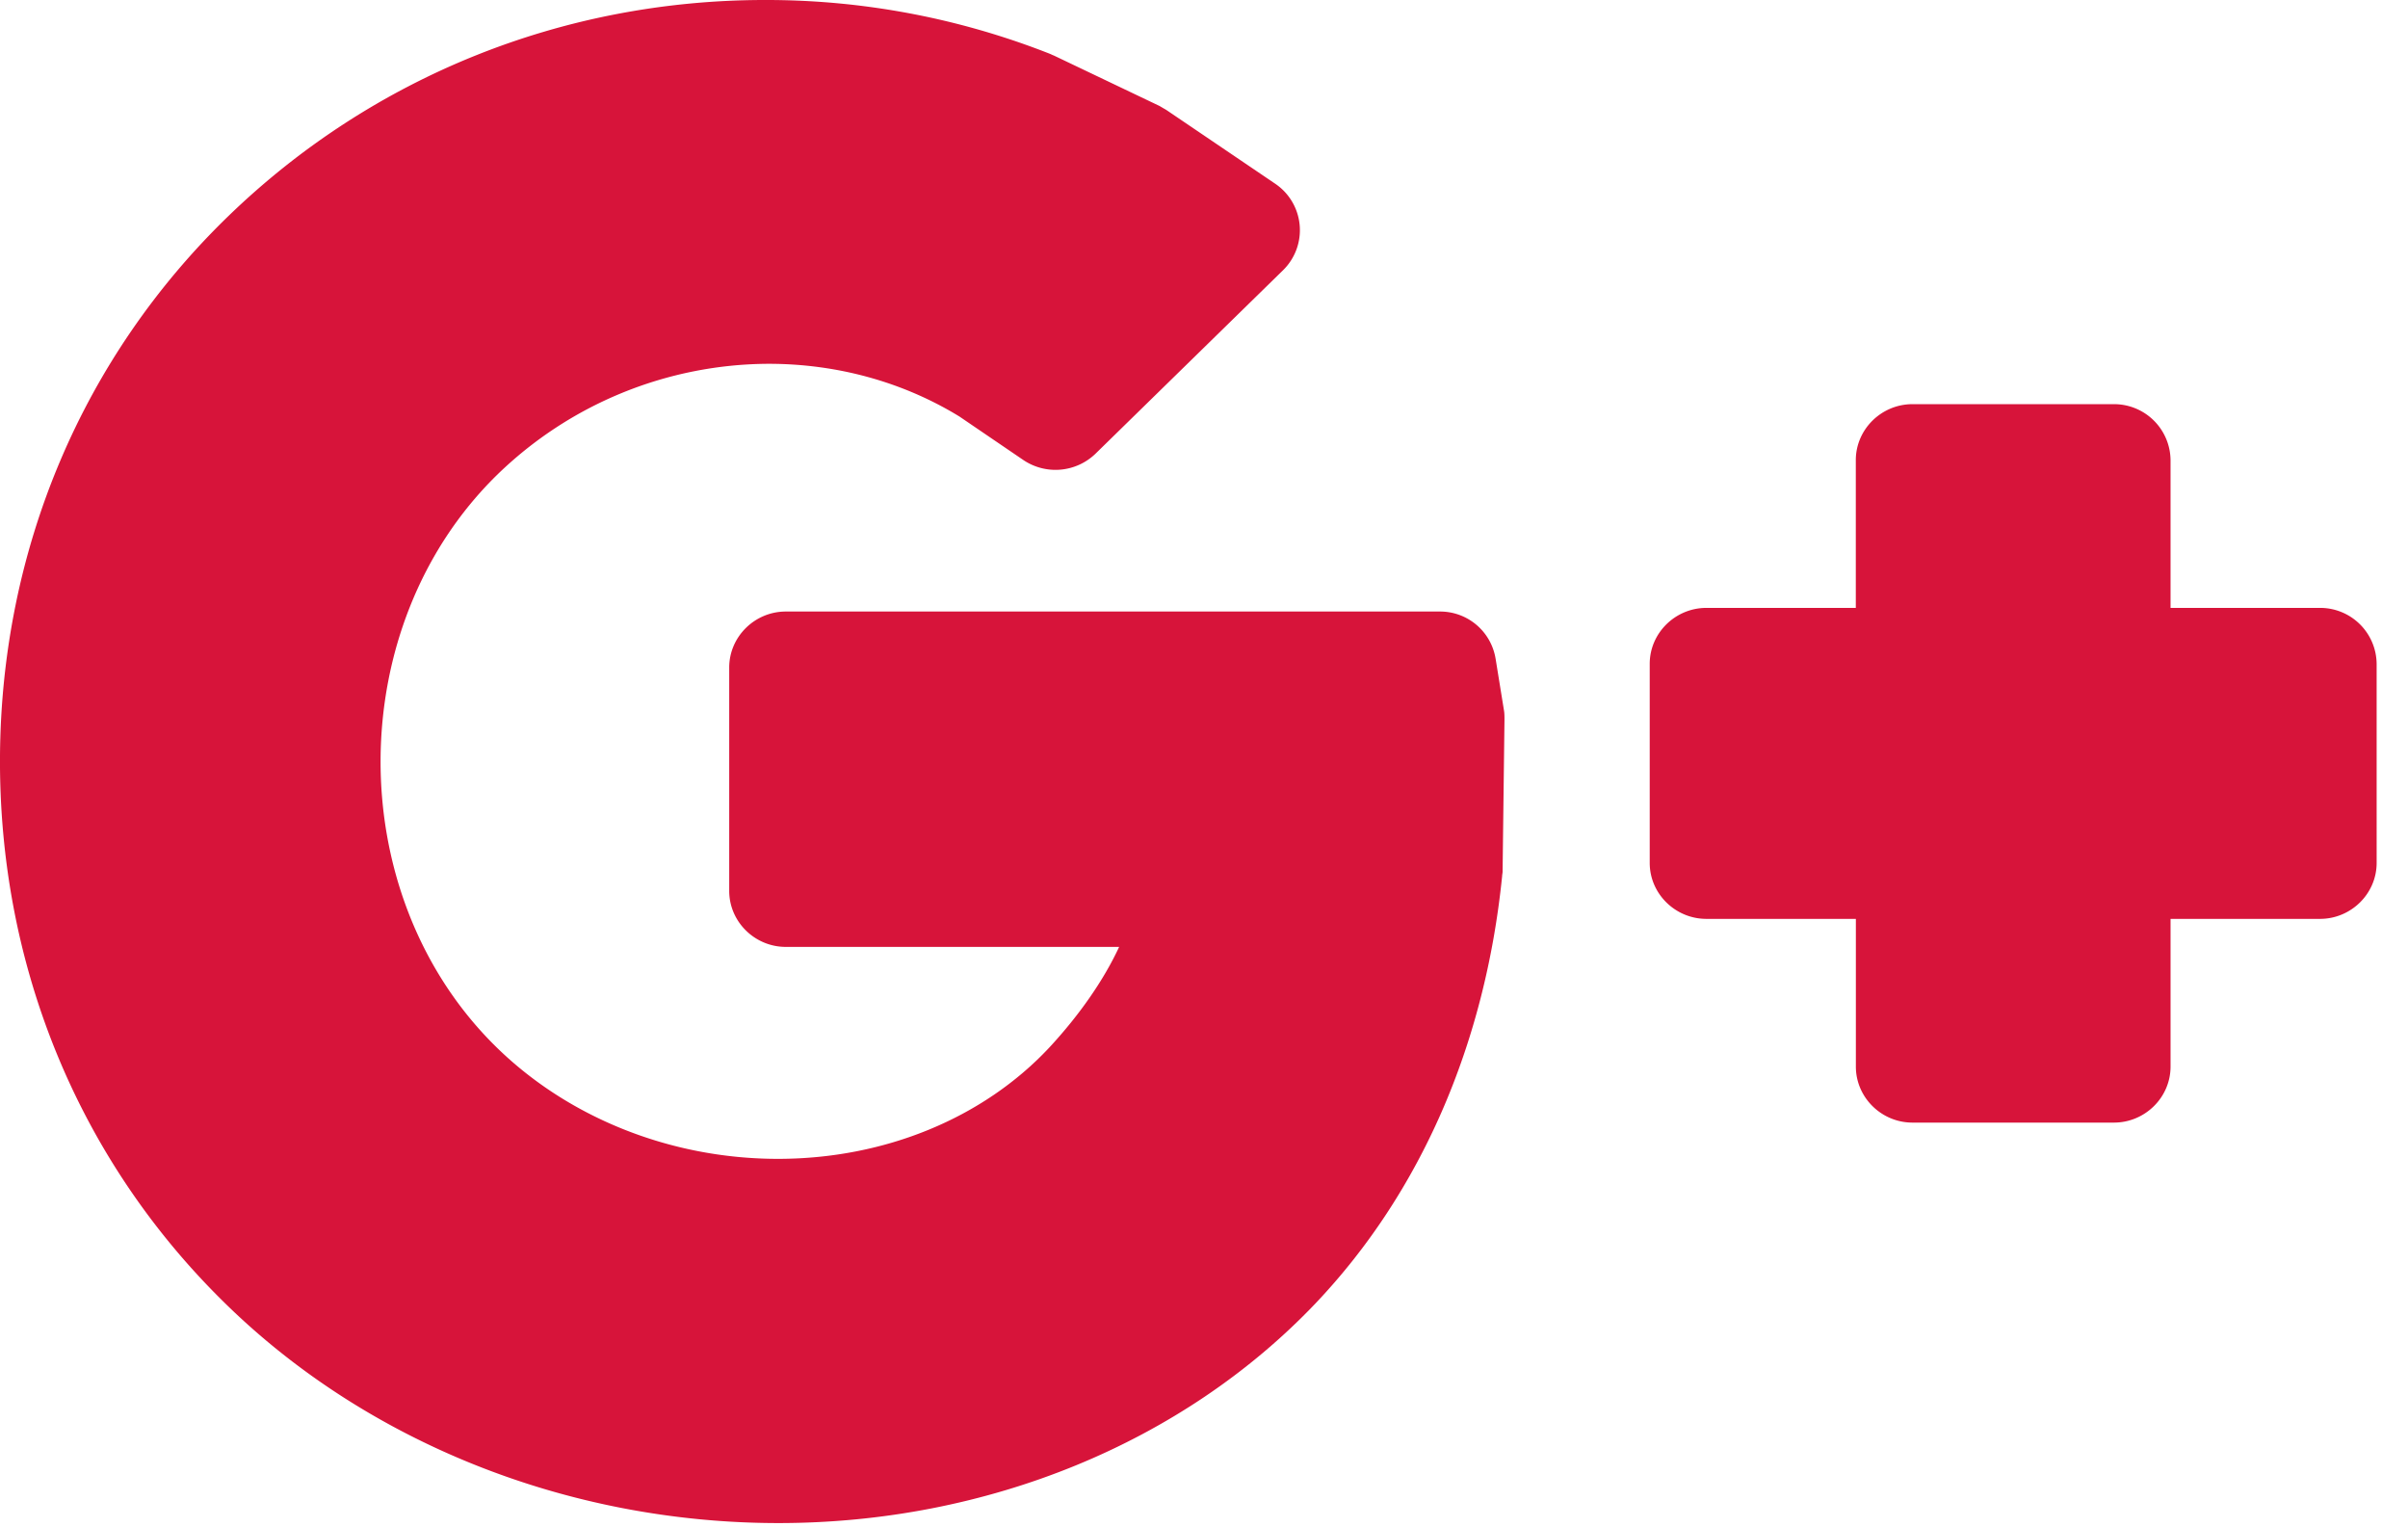 <svg width="41" height="26" fill="none" xmlns="http://www.w3.org/2000/svg"><path d="M39.502 10.348h-2.545V7.833a.962.962 0 00-.964-.953h-3.43c-.53 0-.965.43-.965.953v2.515h-2.544c-.53 0-.965.43-.965.952v3.39c0 .523.435.952.965.952h2.545v2.515c0 .523.434.953.964.953h3.43c.53 0 .964-.43.964-.953v-2.515h2.545c.53 0 .964-.43.964-.952V11.3a.962.962 0 00-.964-.952zM13.088 6.193c1.17 0 2.293.312 3.249.898l1.09.742a.98.98 0 001.226-.11L21.846 4.6a.954.954 0 00-.127-1.468l-1.857-1.258-.119-.07-1.802-.86c-.023-.007-.047-.022-.07-.03A13.173 13.173 0 0013.024 0C9.587 0 6.347 1.304 3.897 3.67 1.407 6.076.024 9.34 0 12.87c-.023 3.53 1.312 6.818 3.77 9.254 2.435 2.421 5.896 3.803 9.485 3.803 3.556 0 6.883-1.366 9.144-3.74 1.786-1.882 2.885-4.397 3.177-7.271 0-.023.008-.055.008-.078l.032-2.585c0-.055 0-.11-.008-.156l-.143-.883a.957.957 0 00-.948-.804H13.38c-.53 0-.964.43-.964.953v3.803c0 .523.434.953.964.953h5.675c-.261.562-.672 1.155-1.186 1.71-1.13 1.21-2.814 1.898-4.623 1.898-1.85 0-3.62-.719-4.853-1.96-2.577-2.593-2.545-7.115.063-9.676a6.66 6.66 0 014.631-1.898z" fill="#D7143A"/></svg>